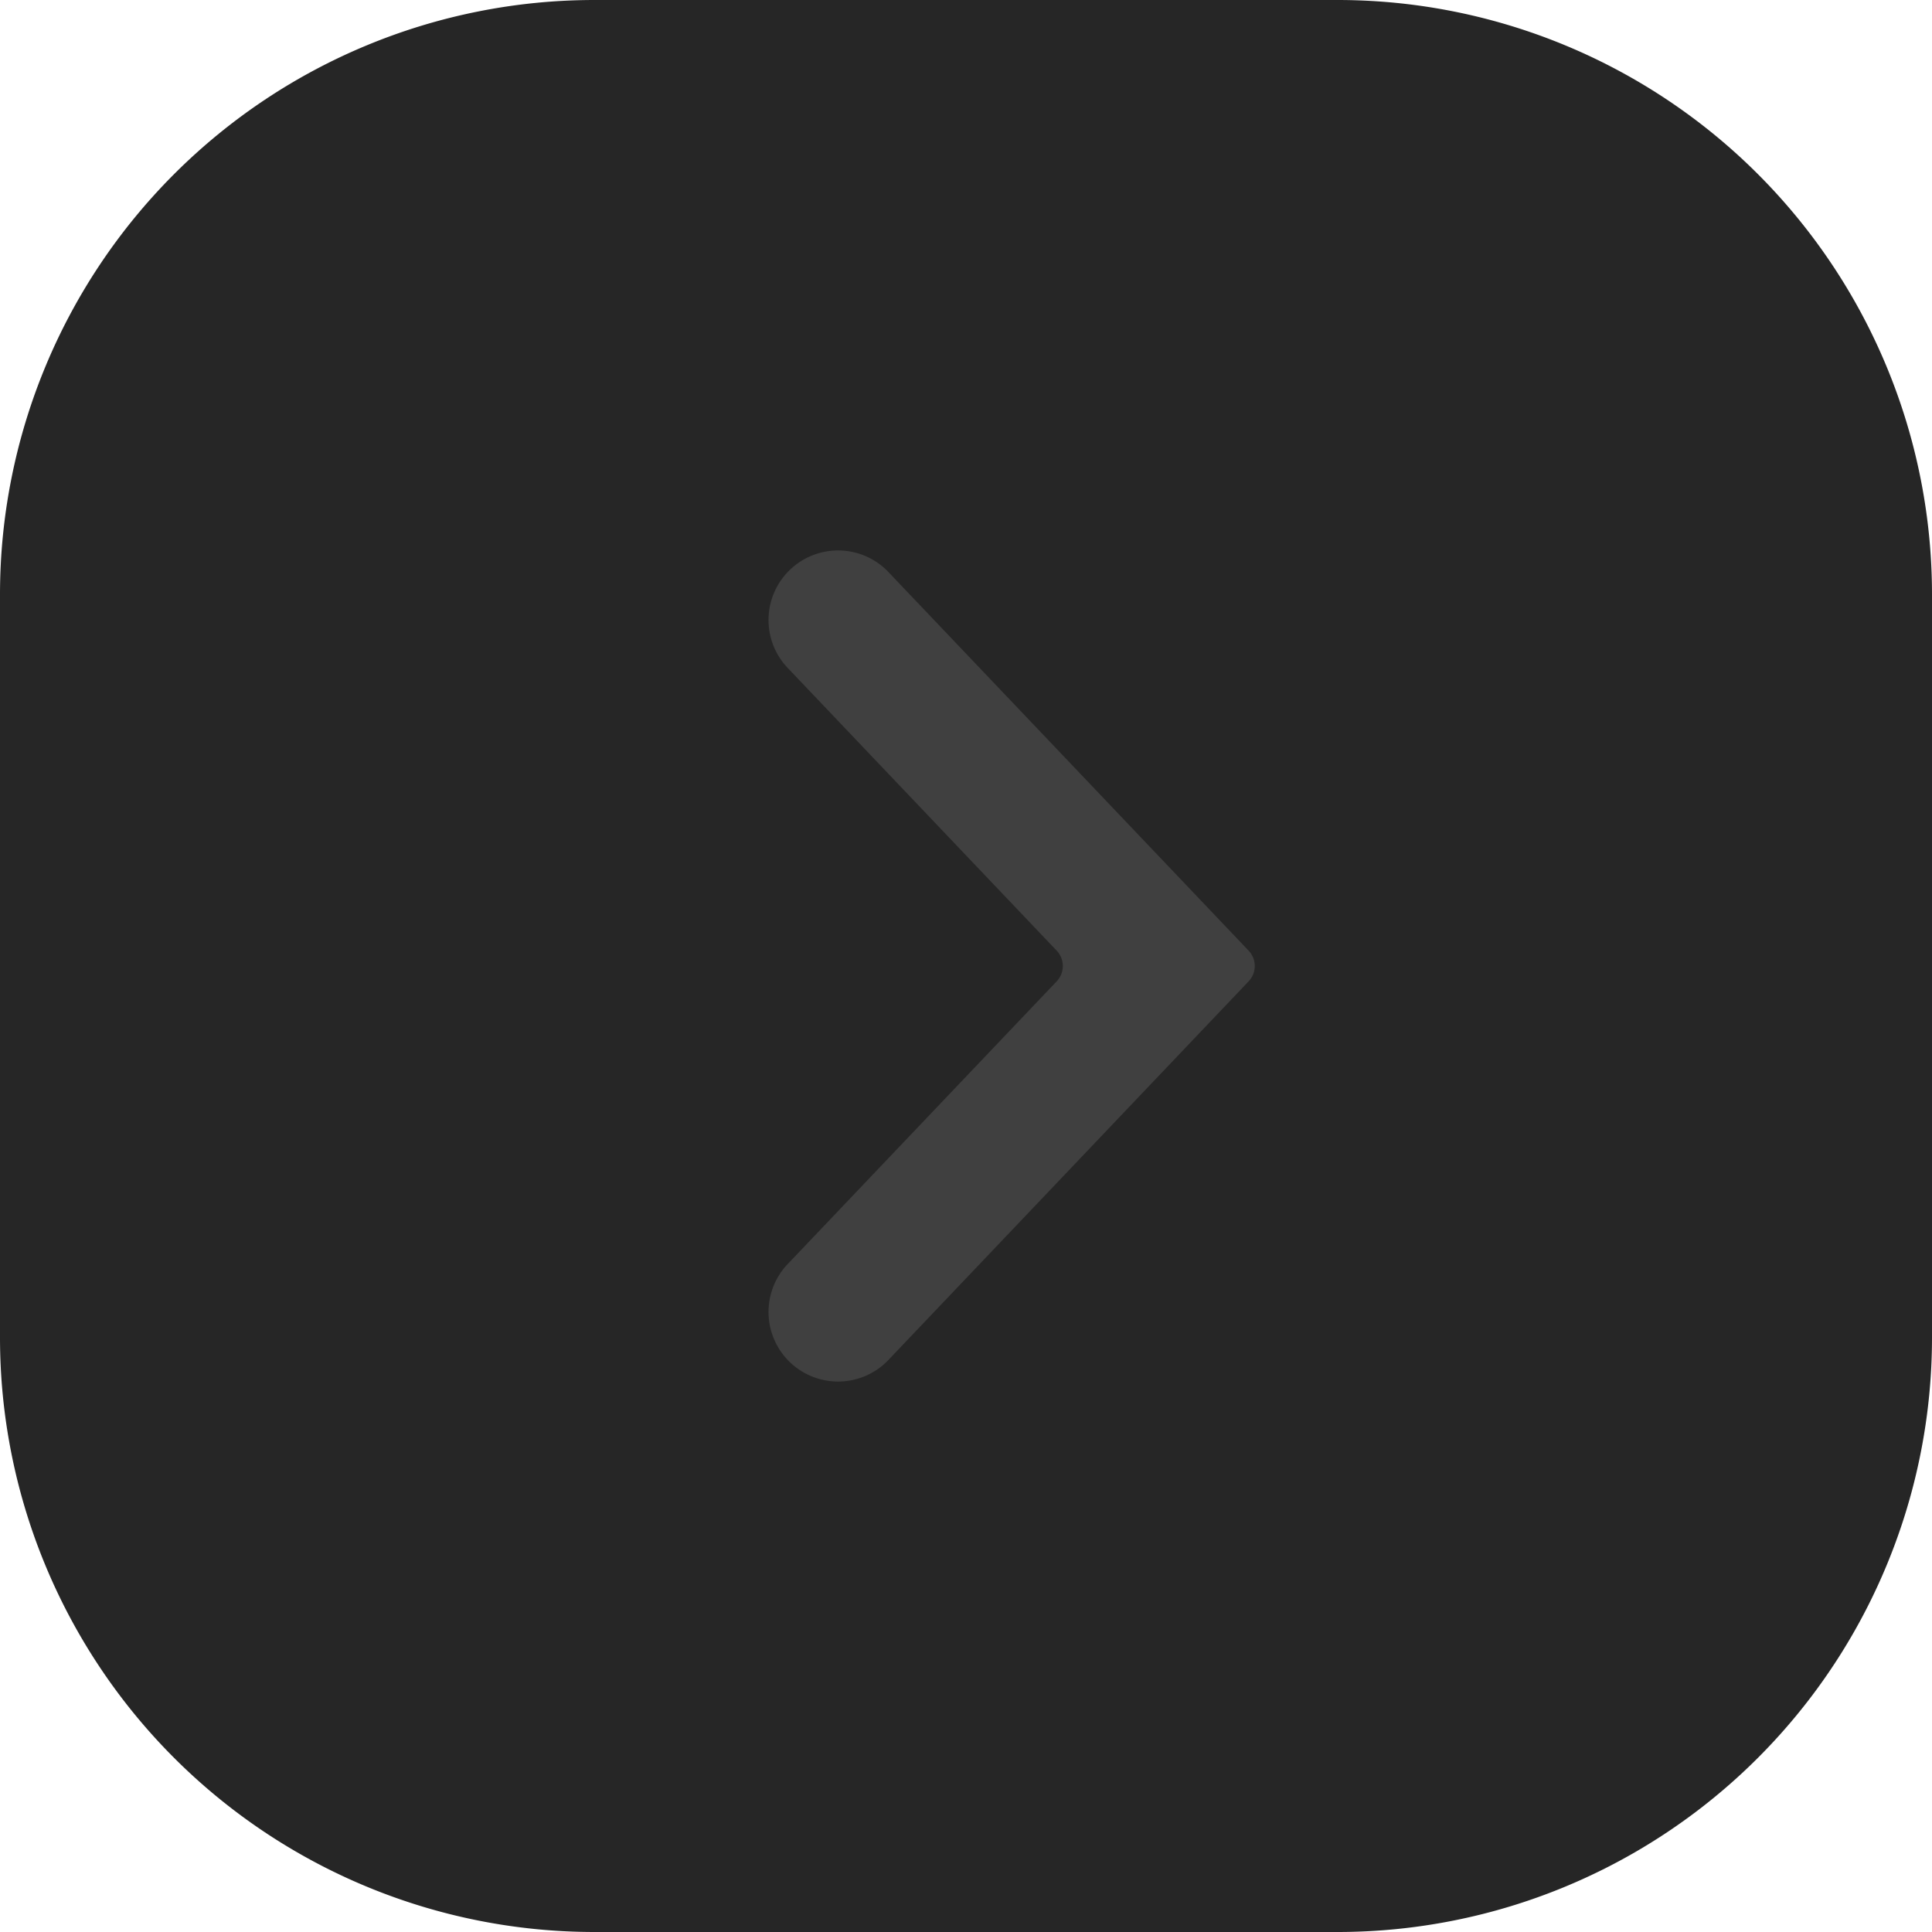<svg xmlns="http://www.w3.org/2000/svg" width="26" height="26" fill="none" viewBox="0 0 26 26">
  <path fill="#262626" d="M0 8a8 8 0 0 1 8-8h10a8 8 0 0 1 8 8v10a8 8 0 0 1-8 8H8a8 8 0 0 1-8-8V8Z"/>
  <path fill="#404040" fill-rule="evenodd" d="M14.22 13.207a.3.3 0 0 0 0-.414l-3.606-3.79a.936.936 0 1 1 1.356-1.29l4.833 5.08a.3.3 0 0 1 0 .414l-4.833 5.08a.936.936 0 1 1-1.356-1.29l3.606-3.79Z" clip-rule="evenodd"/>
</svg>

